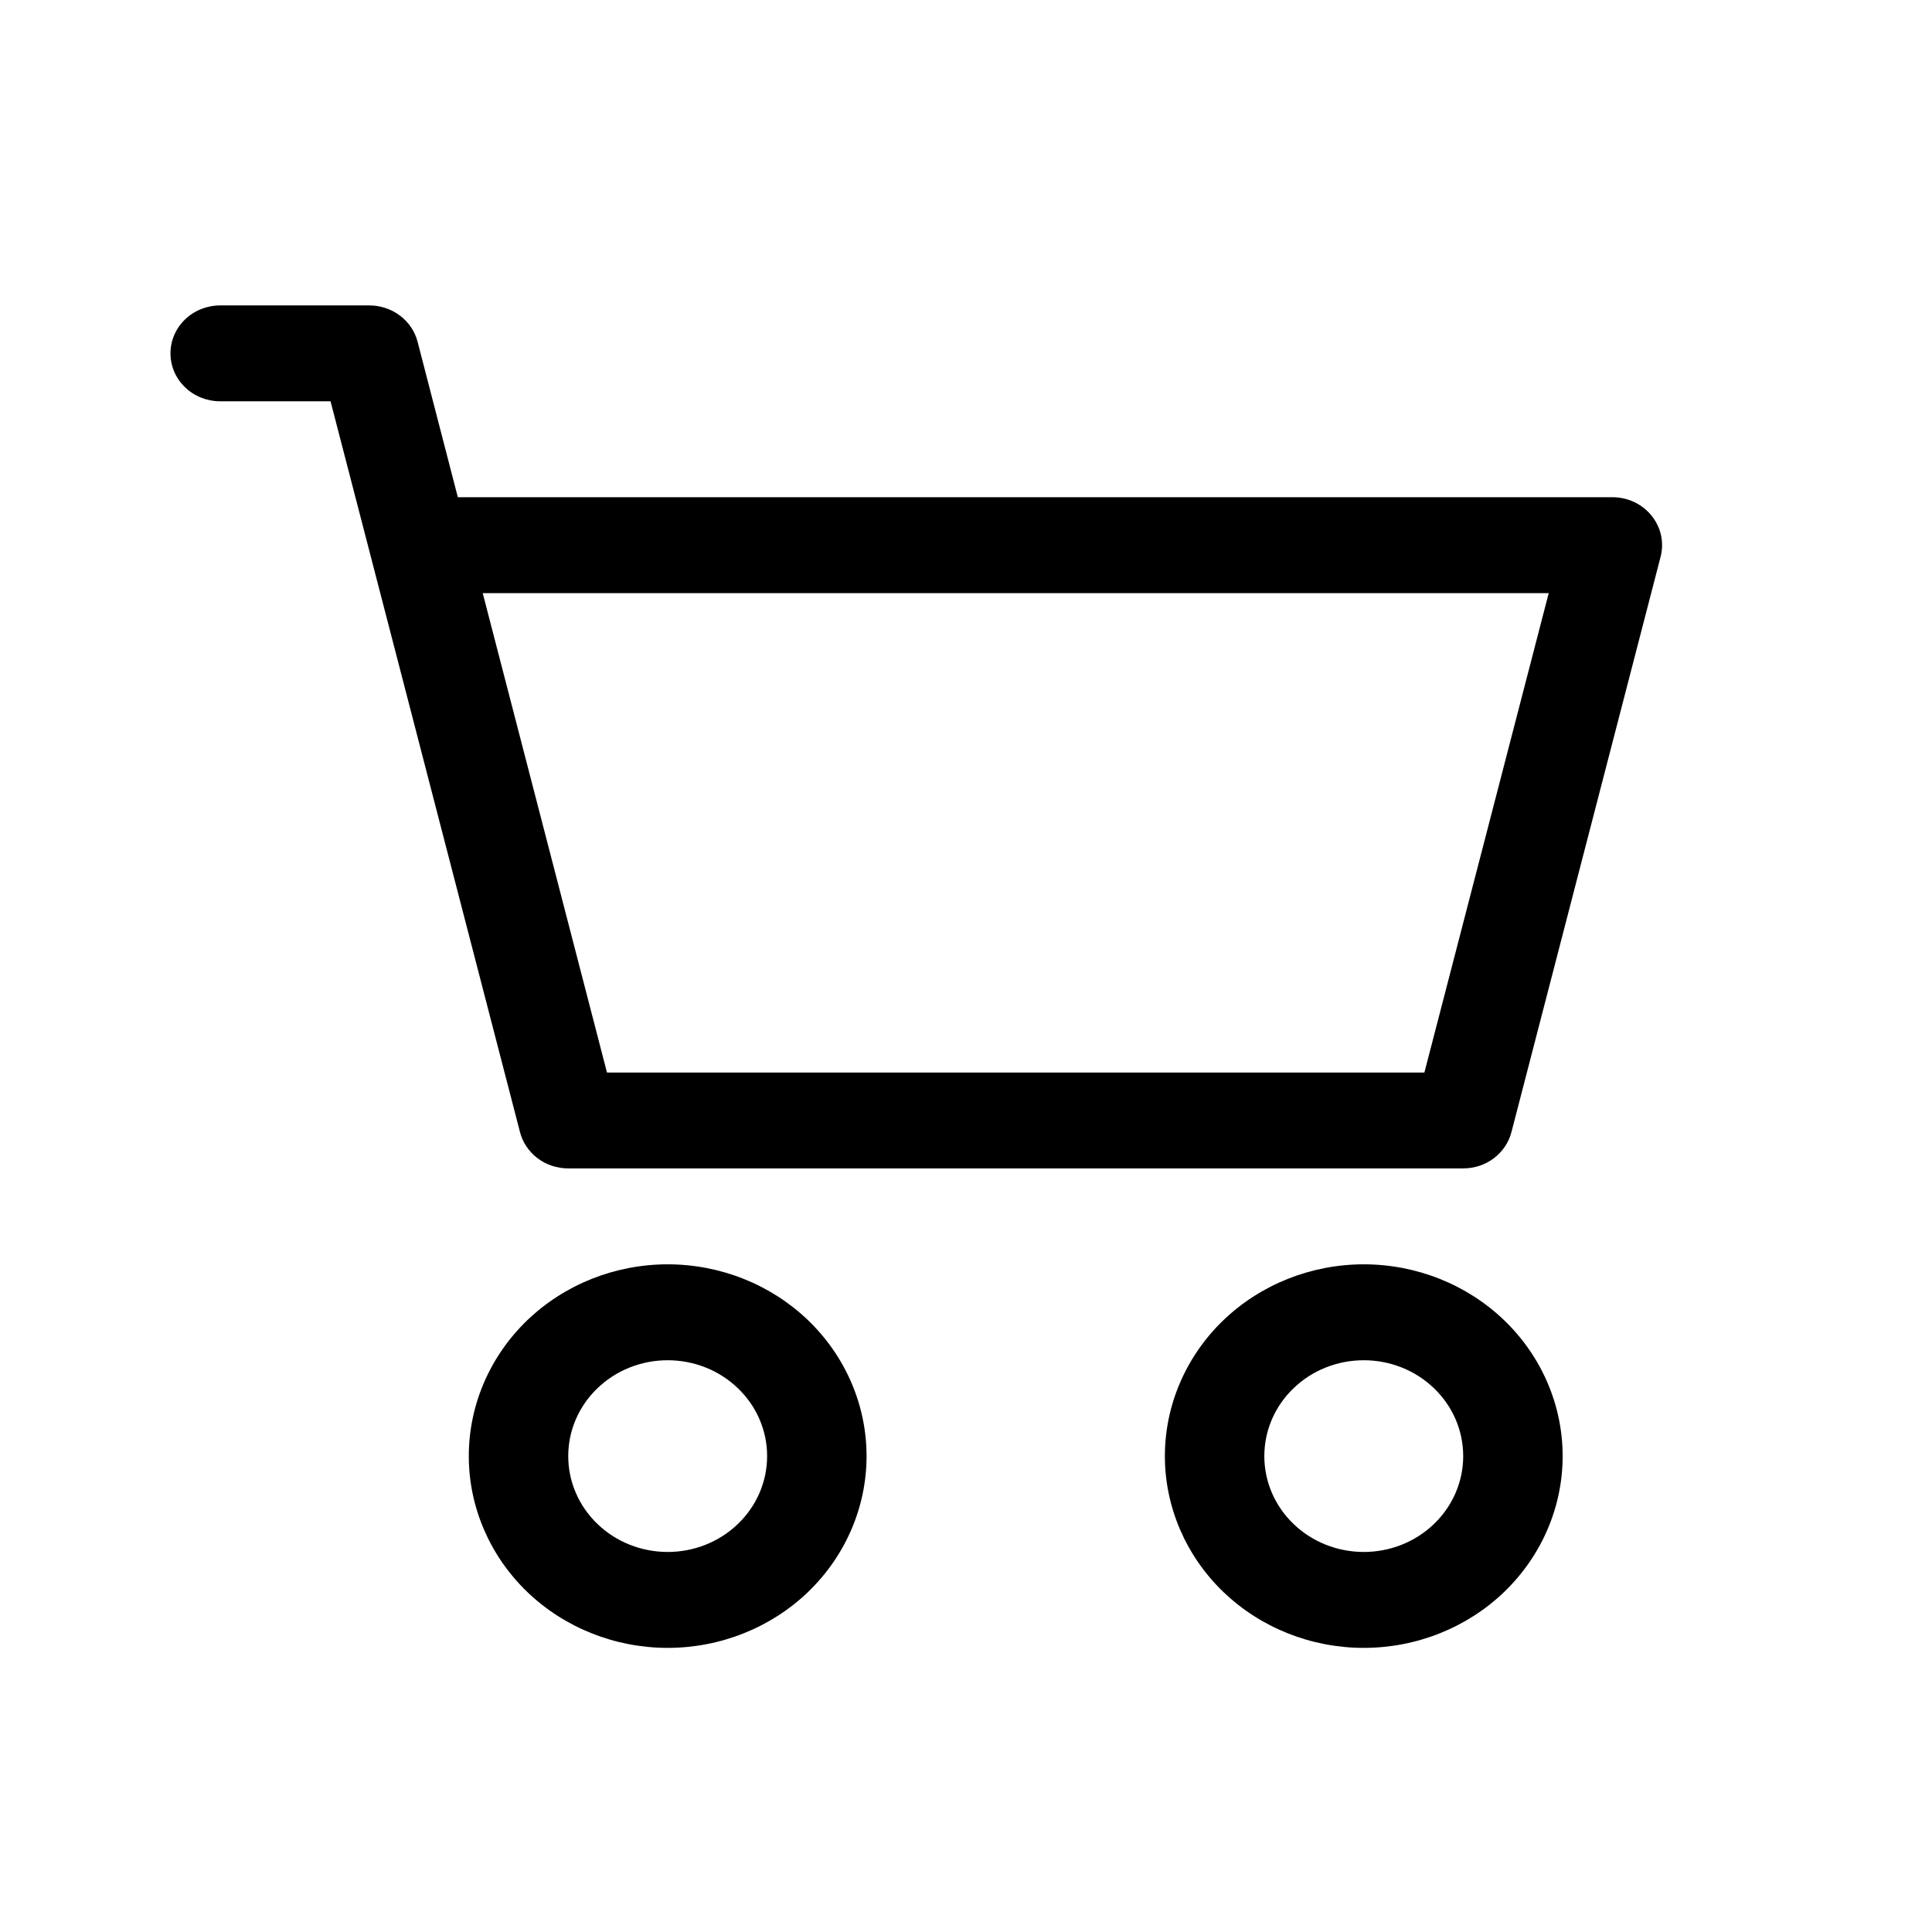 <svg width="34" height="34" viewBox="0 0 34 34" fill="none" xmlns="http://www.w3.org/2000/svg">
<path fill-rule="evenodd" clip-rule="evenodd" d="M3 6.219C3 5.995 3.092 5.78 3.256 5.622C3.42 5.464 3.643 5.375 3.875 5.375H6.5C6.695 5.375 6.885 5.438 7.039 5.554C7.192 5.67 7.302 5.832 7.349 6.015L8.057 8.75H28.375C28.508 8.75 28.639 8.779 28.759 8.835C28.878 8.892 28.983 8.973 29.064 9.074C29.146 9.175 29.203 9.293 29.231 9.418C29.258 9.544 29.256 9.674 29.224 9.798L26.599 19.923C26.552 20.106 26.442 20.268 26.288 20.384C26.135 20.5 25.945 20.562 25.75 20.562H10C9.805 20.562 9.615 20.5 9.461 20.384C9.308 20.268 9.198 20.106 9.151 19.923L5.817 7.062H3.875C3.643 7.062 3.42 6.974 3.256 6.815C3.092 6.657 3 6.443 3 6.219ZM8.495 10.438L10.682 18.875H25.067L27.255 10.438H8.495ZM11.75 23.938C11.286 23.938 10.841 24.115 10.513 24.432C10.184 24.748 10 25.177 10 25.625C10 26.073 10.184 26.502 10.513 26.818C10.841 27.135 11.286 27.312 11.75 27.312C12.214 27.312 12.659 27.135 12.987 26.818C13.316 26.502 13.5 26.073 13.5 25.625C13.5 25.177 13.316 24.748 12.987 24.432C12.659 24.115 12.214 23.938 11.75 23.938ZM8.25 25.625C8.25 24.73 8.619 23.872 9.275 23.238C9.931 22.606 10.822 22.25 11.75 22.25C12.678 22.25 13.569 22.606 14.225 23.238C14.881 23.872 15.25 24.73 15.25 25.625C15.25 26.52 14.881 27.378 14.225 28.012C13.569 28.644 12.678 29 11.75 29C10.822 29 9.931 28.644 9.275 28.012C8.619 27.378 8.25 26.52 8.25 25.625ZM24 23.938C23.536 23.938 23.091 24.115 22.763 24.432C22.434 24.748 22.25 25.177 22.25 25.625C22.25 26.073 22.434 26.502 22.763 26.818C23.091 27.135 23.536 27.312 24 27.312C24.464 27.312 24.909 27.135 25.237 26.818C25.566 26.502 25.75 26.073 25.75 25.625C25.75 25.177 25.566 24.748 25.237 24.432C24.909 24.115 24.464 23.938 24 23.938ZM20.5 25.625C20.5 24.73 20.869 23.872 21.525 23.238C22.181 22.606 23.072 22.25 24 22.25C24.928 22.25 25.819 22.606 26.475 23.238C27.131 23.872 27.5 24.73 27.5 25.625C27.5 26.52 27.131 27.378 26.475 28.012C25.819 28.644 24.928 29 24 29C23.072 29 22.181 28.644 21.525 28.012C20.869 27.378 20.5 26.52 20.5 25.625Z" fill="#000000"/>
</svg>

